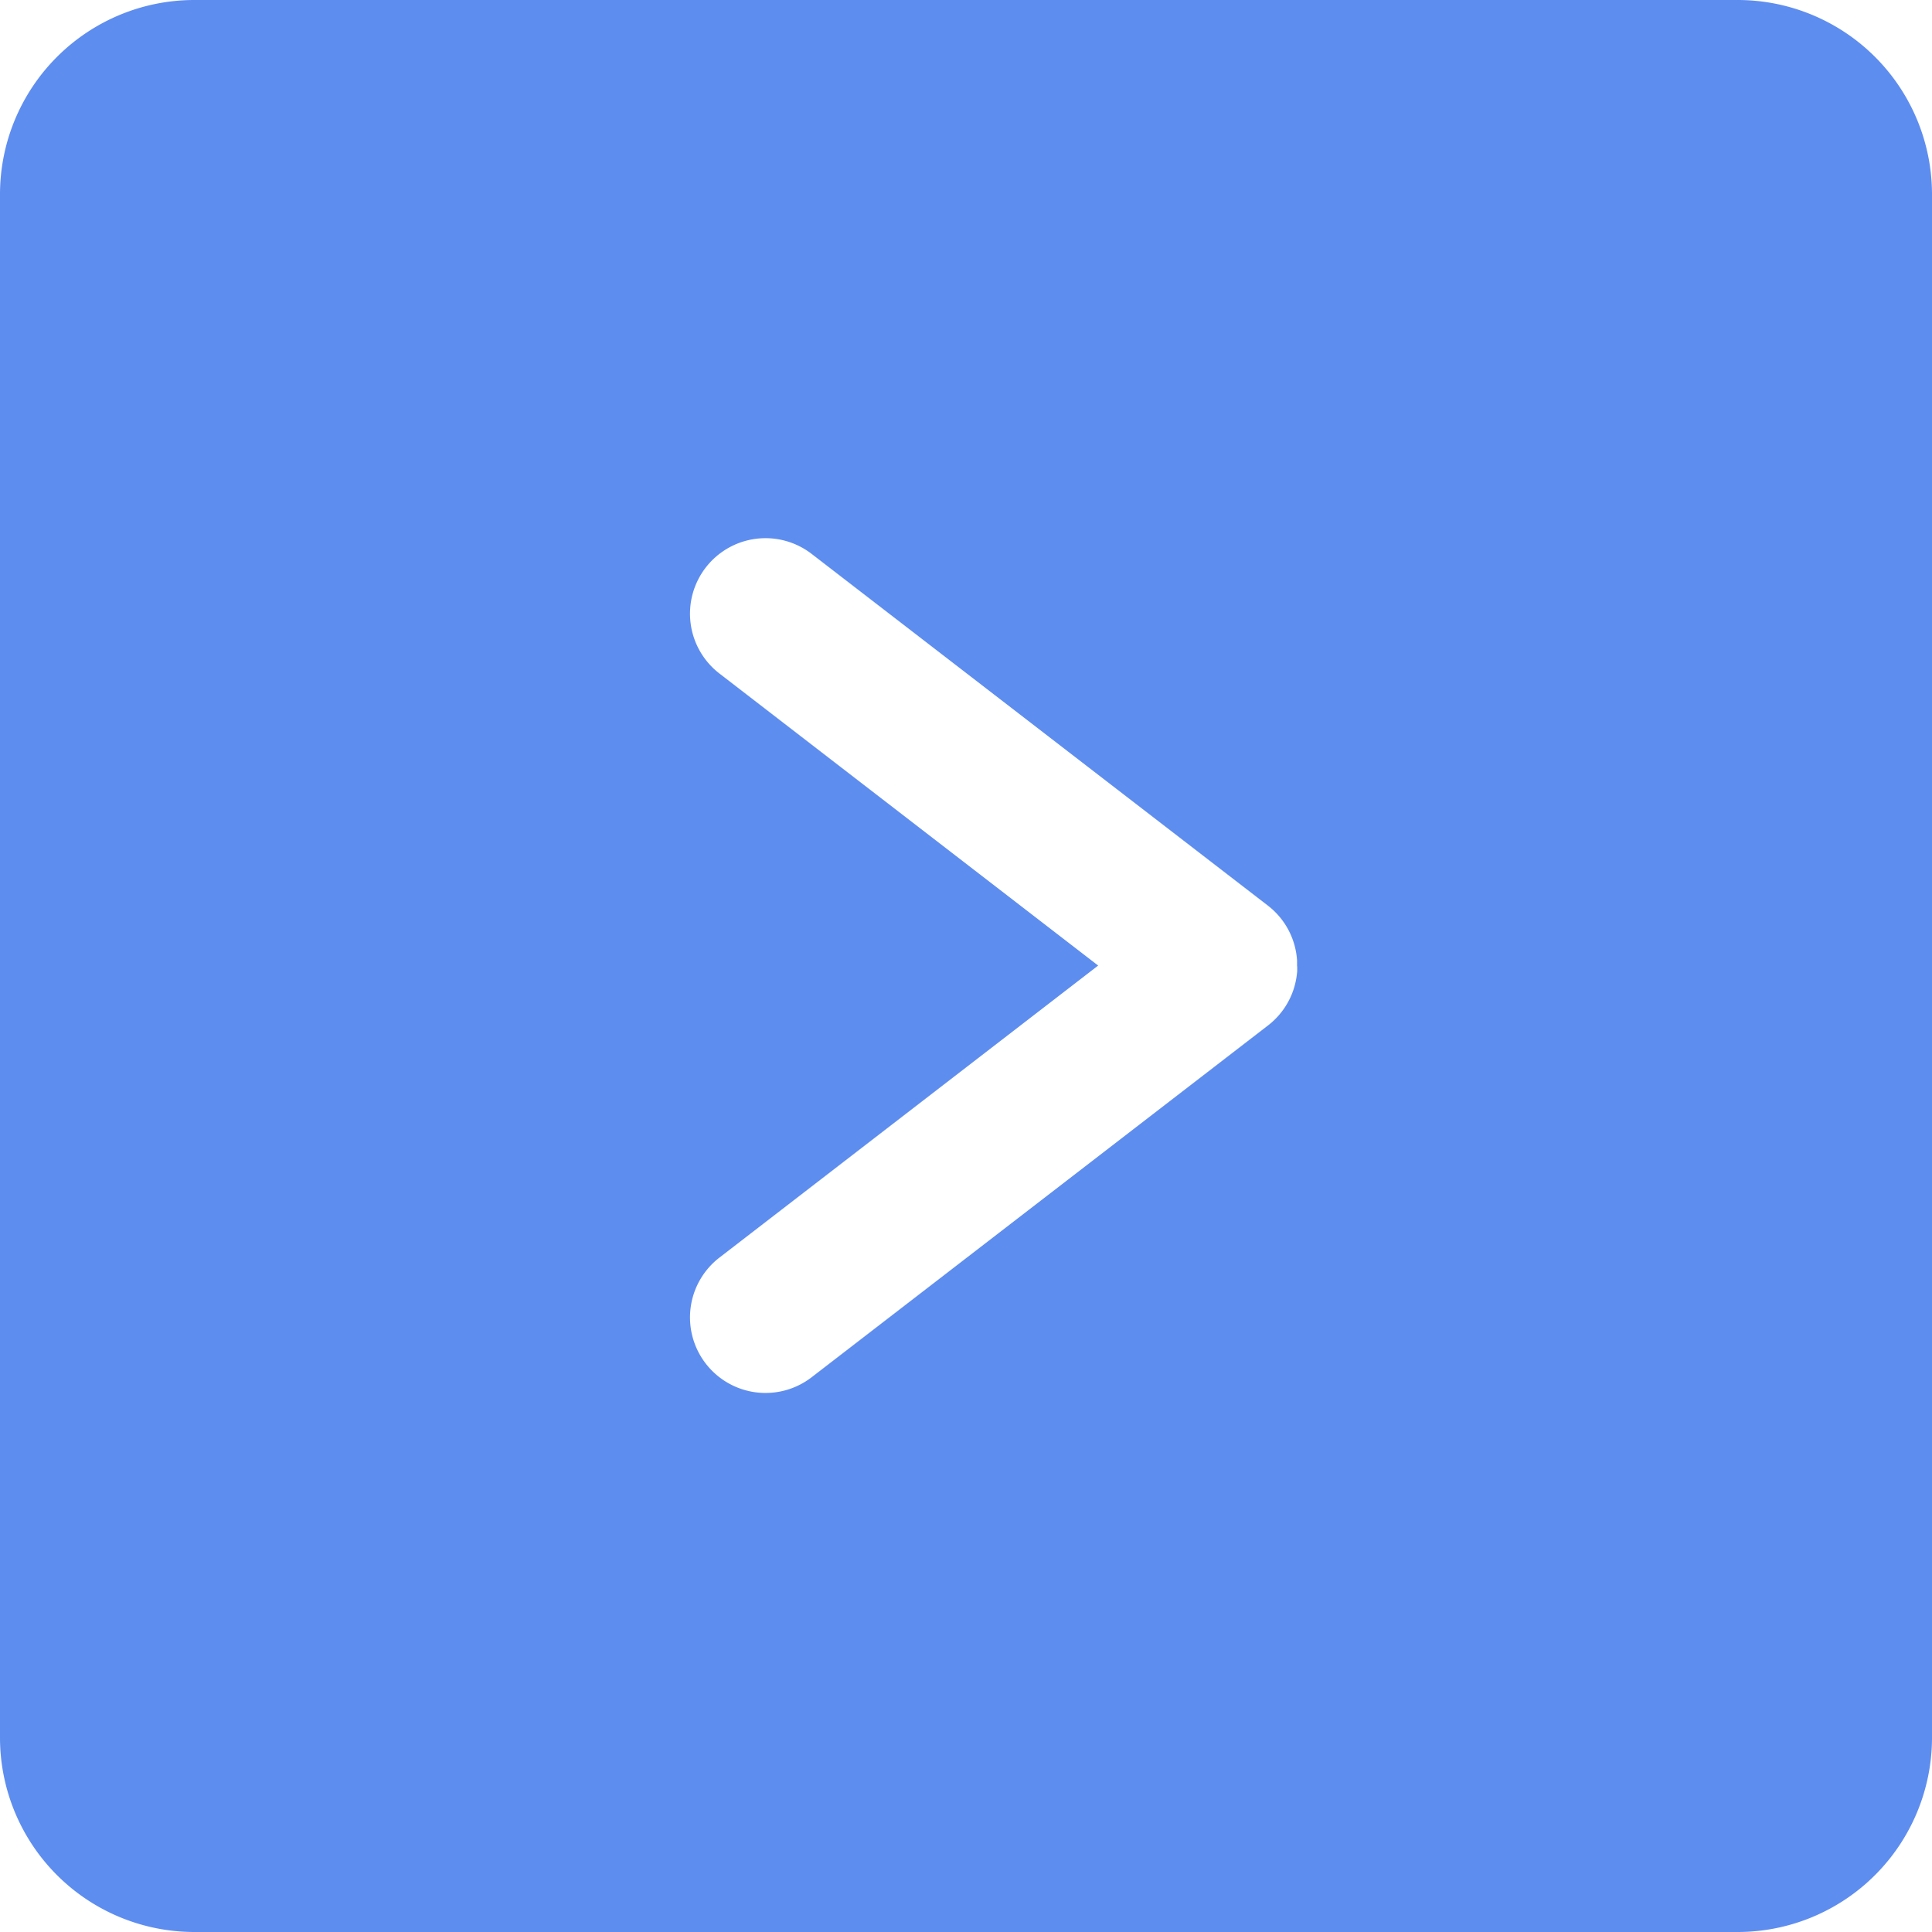 <?xml version="1.0" standalone="no"?><!DOCTYPE svg PUBLIC "-//W3C//DTD SVG 1.1//EN" "http://www.w3.org/Graphics/SVG/1.1/DTD/svg11.dtd"><svg t="1660642840126" class="icon" viewBox="0 0 1024 1024" version="1.1" xmlns="http://www.w3.org/2000/svg" p-id="21413" data-spm-anchor-id="a313x.7781069.0.i3" xmlns:xlink="http://www.w3.org/1999/xlink" width="200" height="200"><defs><style type="text/css"></style></defs><path d="M921.084 0H102.916A103.03 103.03 0 0 0 0 102.916v818.169a103.03 103.03 0 0 0 102.916 102.916h818.169a103.042 103.042 0 0 0 102.916-102.916V102.916a103.03 103.03 0 0 0-102.916-102.916zM687.546 512.658V514.407c0 0.583-0.08 1.144-0.149 1.738a39.886 39.886 0 0 1-15.346 27.376l-241.795 186.392A40.023 40.023 0 0 1 374.041 722.697a40.023 40.023 0 0 1 7.261-56.135L582.046 511.766 381.303 356.969a40.023 40.023 0 0 1-7.261-56.135 40.023 40.023 0 0 1 56.135-7.261l241.795 186.392a39.886 39.886 0 0 1 15.346 27.376c0.069 0.572 0.114 1.144 0.149 1.727V511.708c0 0.297 0.091 0.652 0.08 0.949z" p-id="21414" data-spm-anchor-id="a313x.7781069.0.i0" class="selected" fill="#5e8df0"></path></svg>